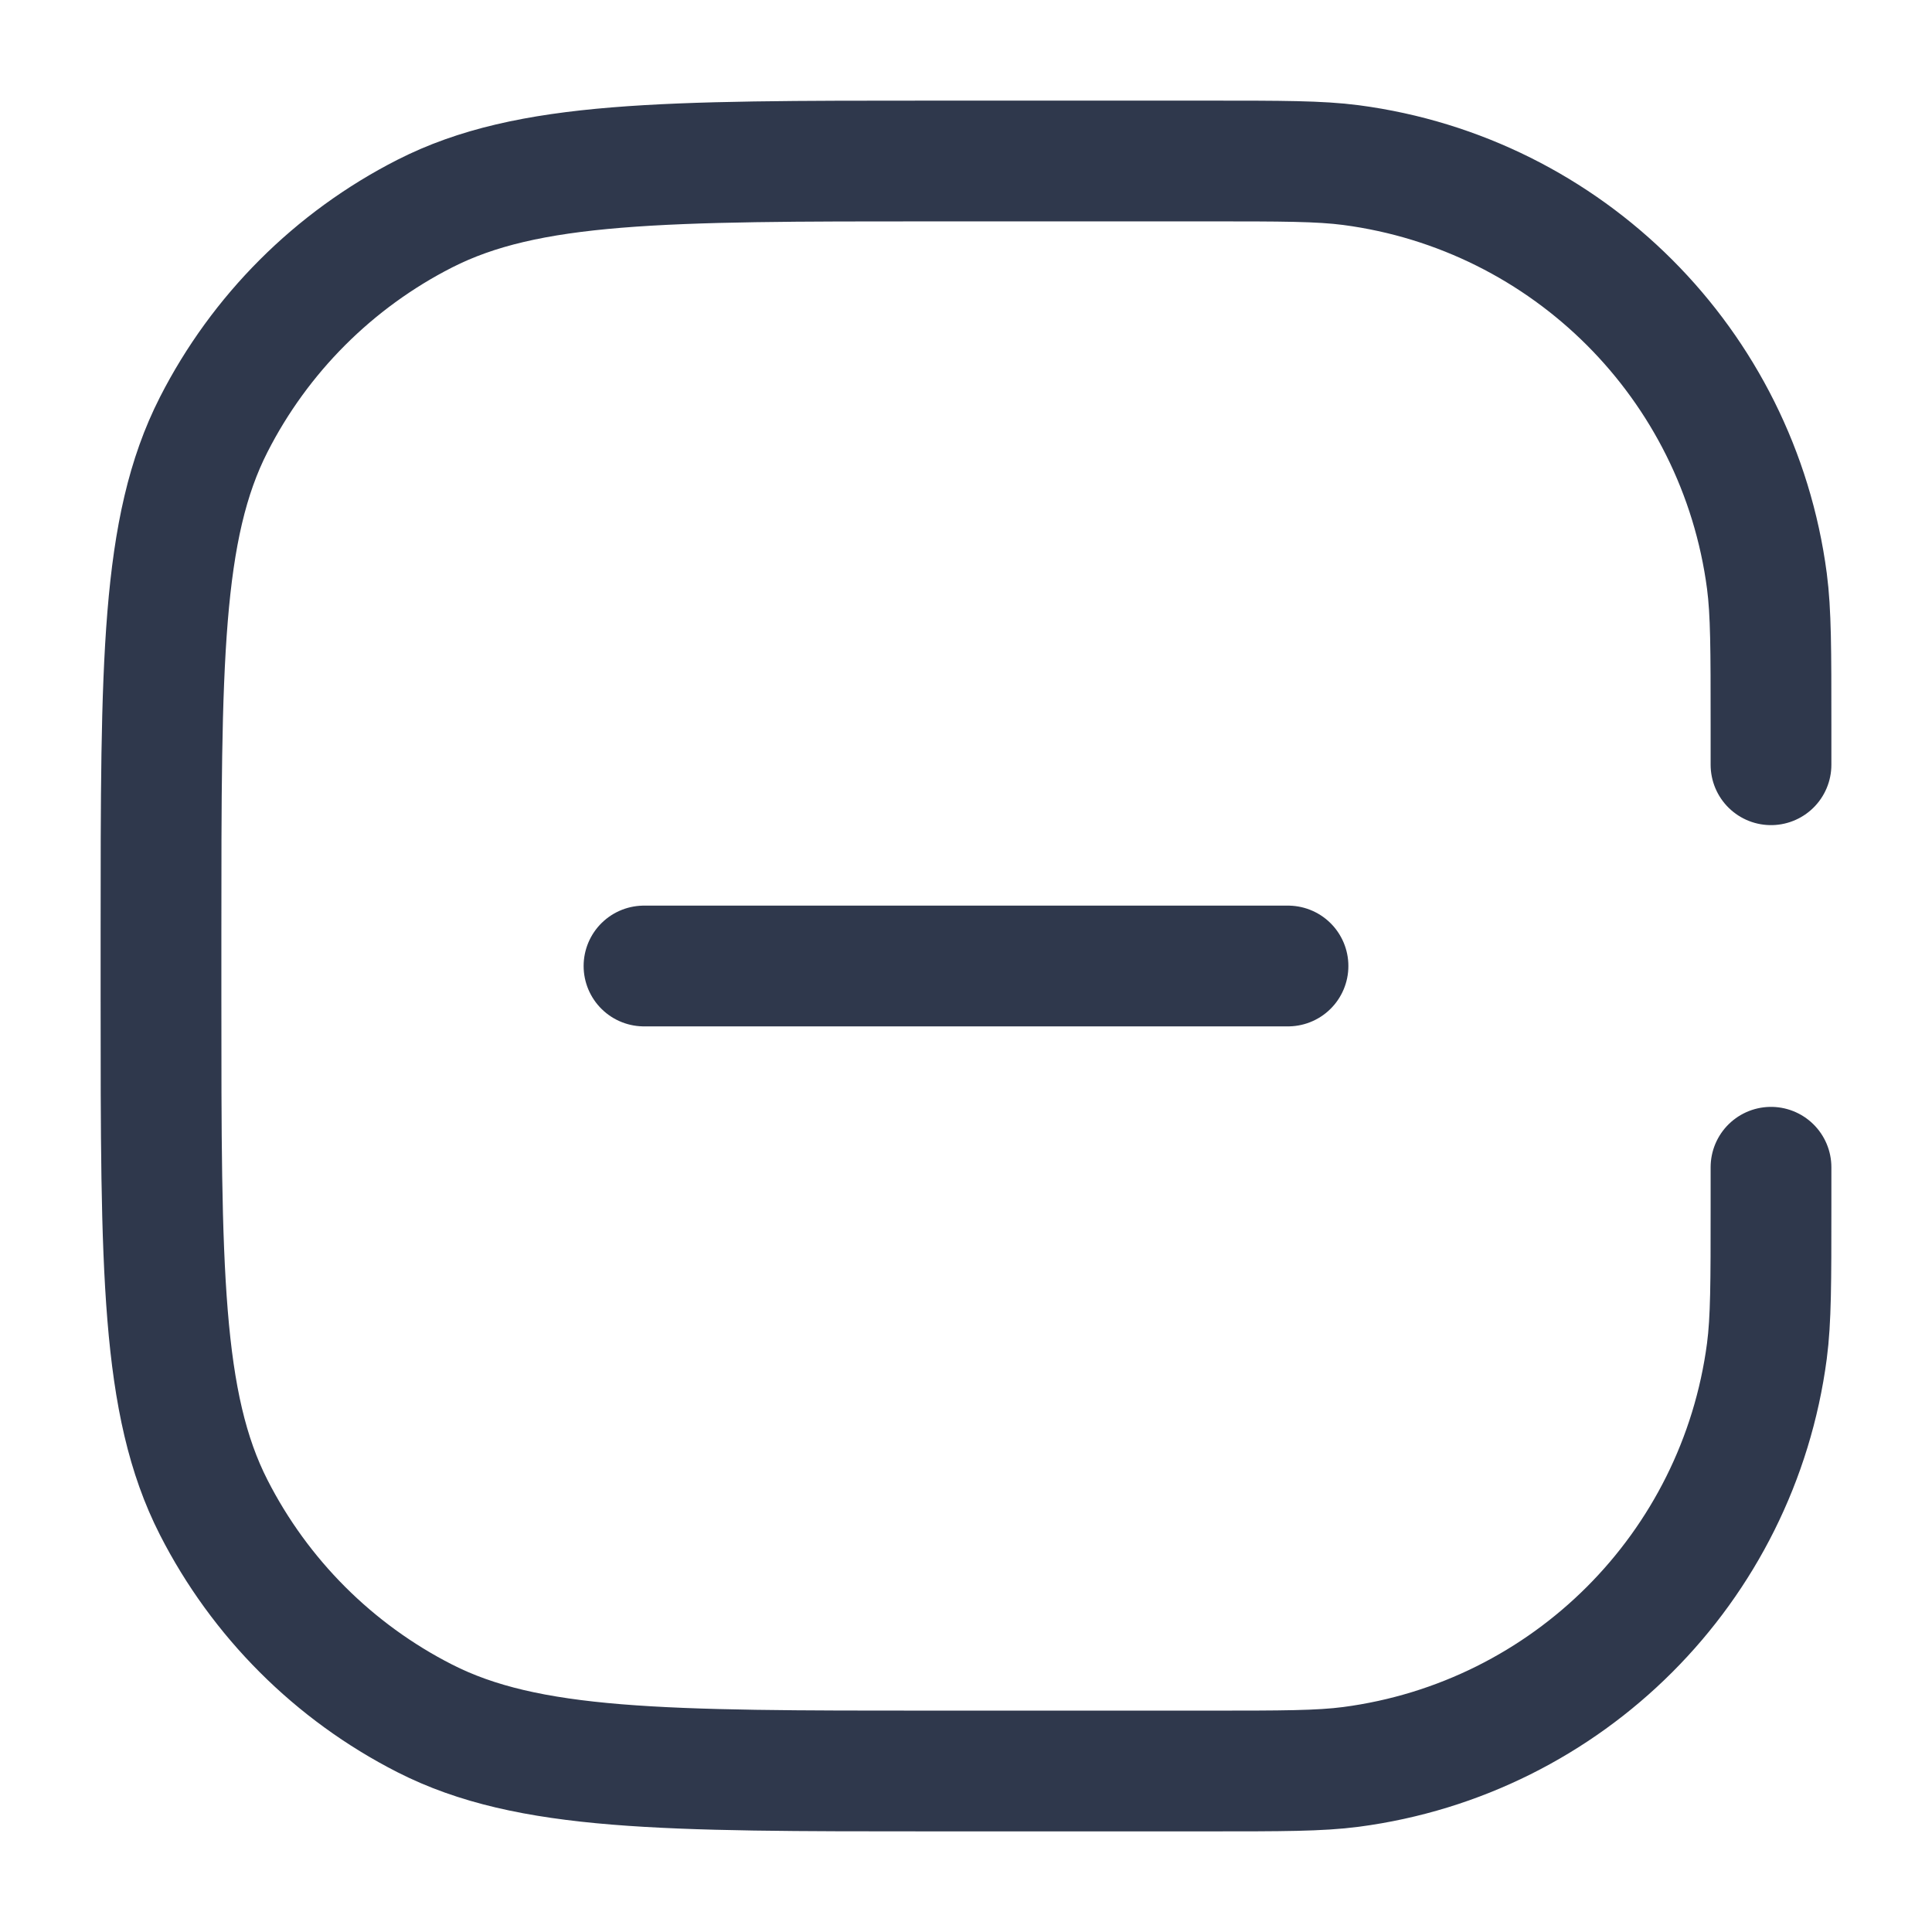 <svg width="24" height="24" viewBox="0 0 24 24" fill="none" xmlns="http://www.w3.org/2000/svg">
<path d="M22 9.5V9V9C22 8.071 22 7.607 21.949 7.217C21.594 4.524 19.476 2.406 16.783 2.051C16.393 2 15.929 2 15 2H11.6C8.24 2 6.56 2 5.276 2.654C4.147 3.229 3.229 4.147 2.654 5.276C2 6.56 2 8.24 2 11.6V12.4C2 15.76 2 17.441 2.654 18.724C3.229 19.853 4.147 20.771 5.276 21.346C6.56 22 8.24 22 11.6 22H15C15.929 22 16.393 22 16.783 21.949C19.476 21.594 21.594 19.476 21.949 16.783C22 16.393 22 15.929 22 15V15V14.5M8 12H16" stroke="#2F384C" stroke-width="1.5" stroke-linecap="round" stroke-linejoin="round"/>
</svg>
